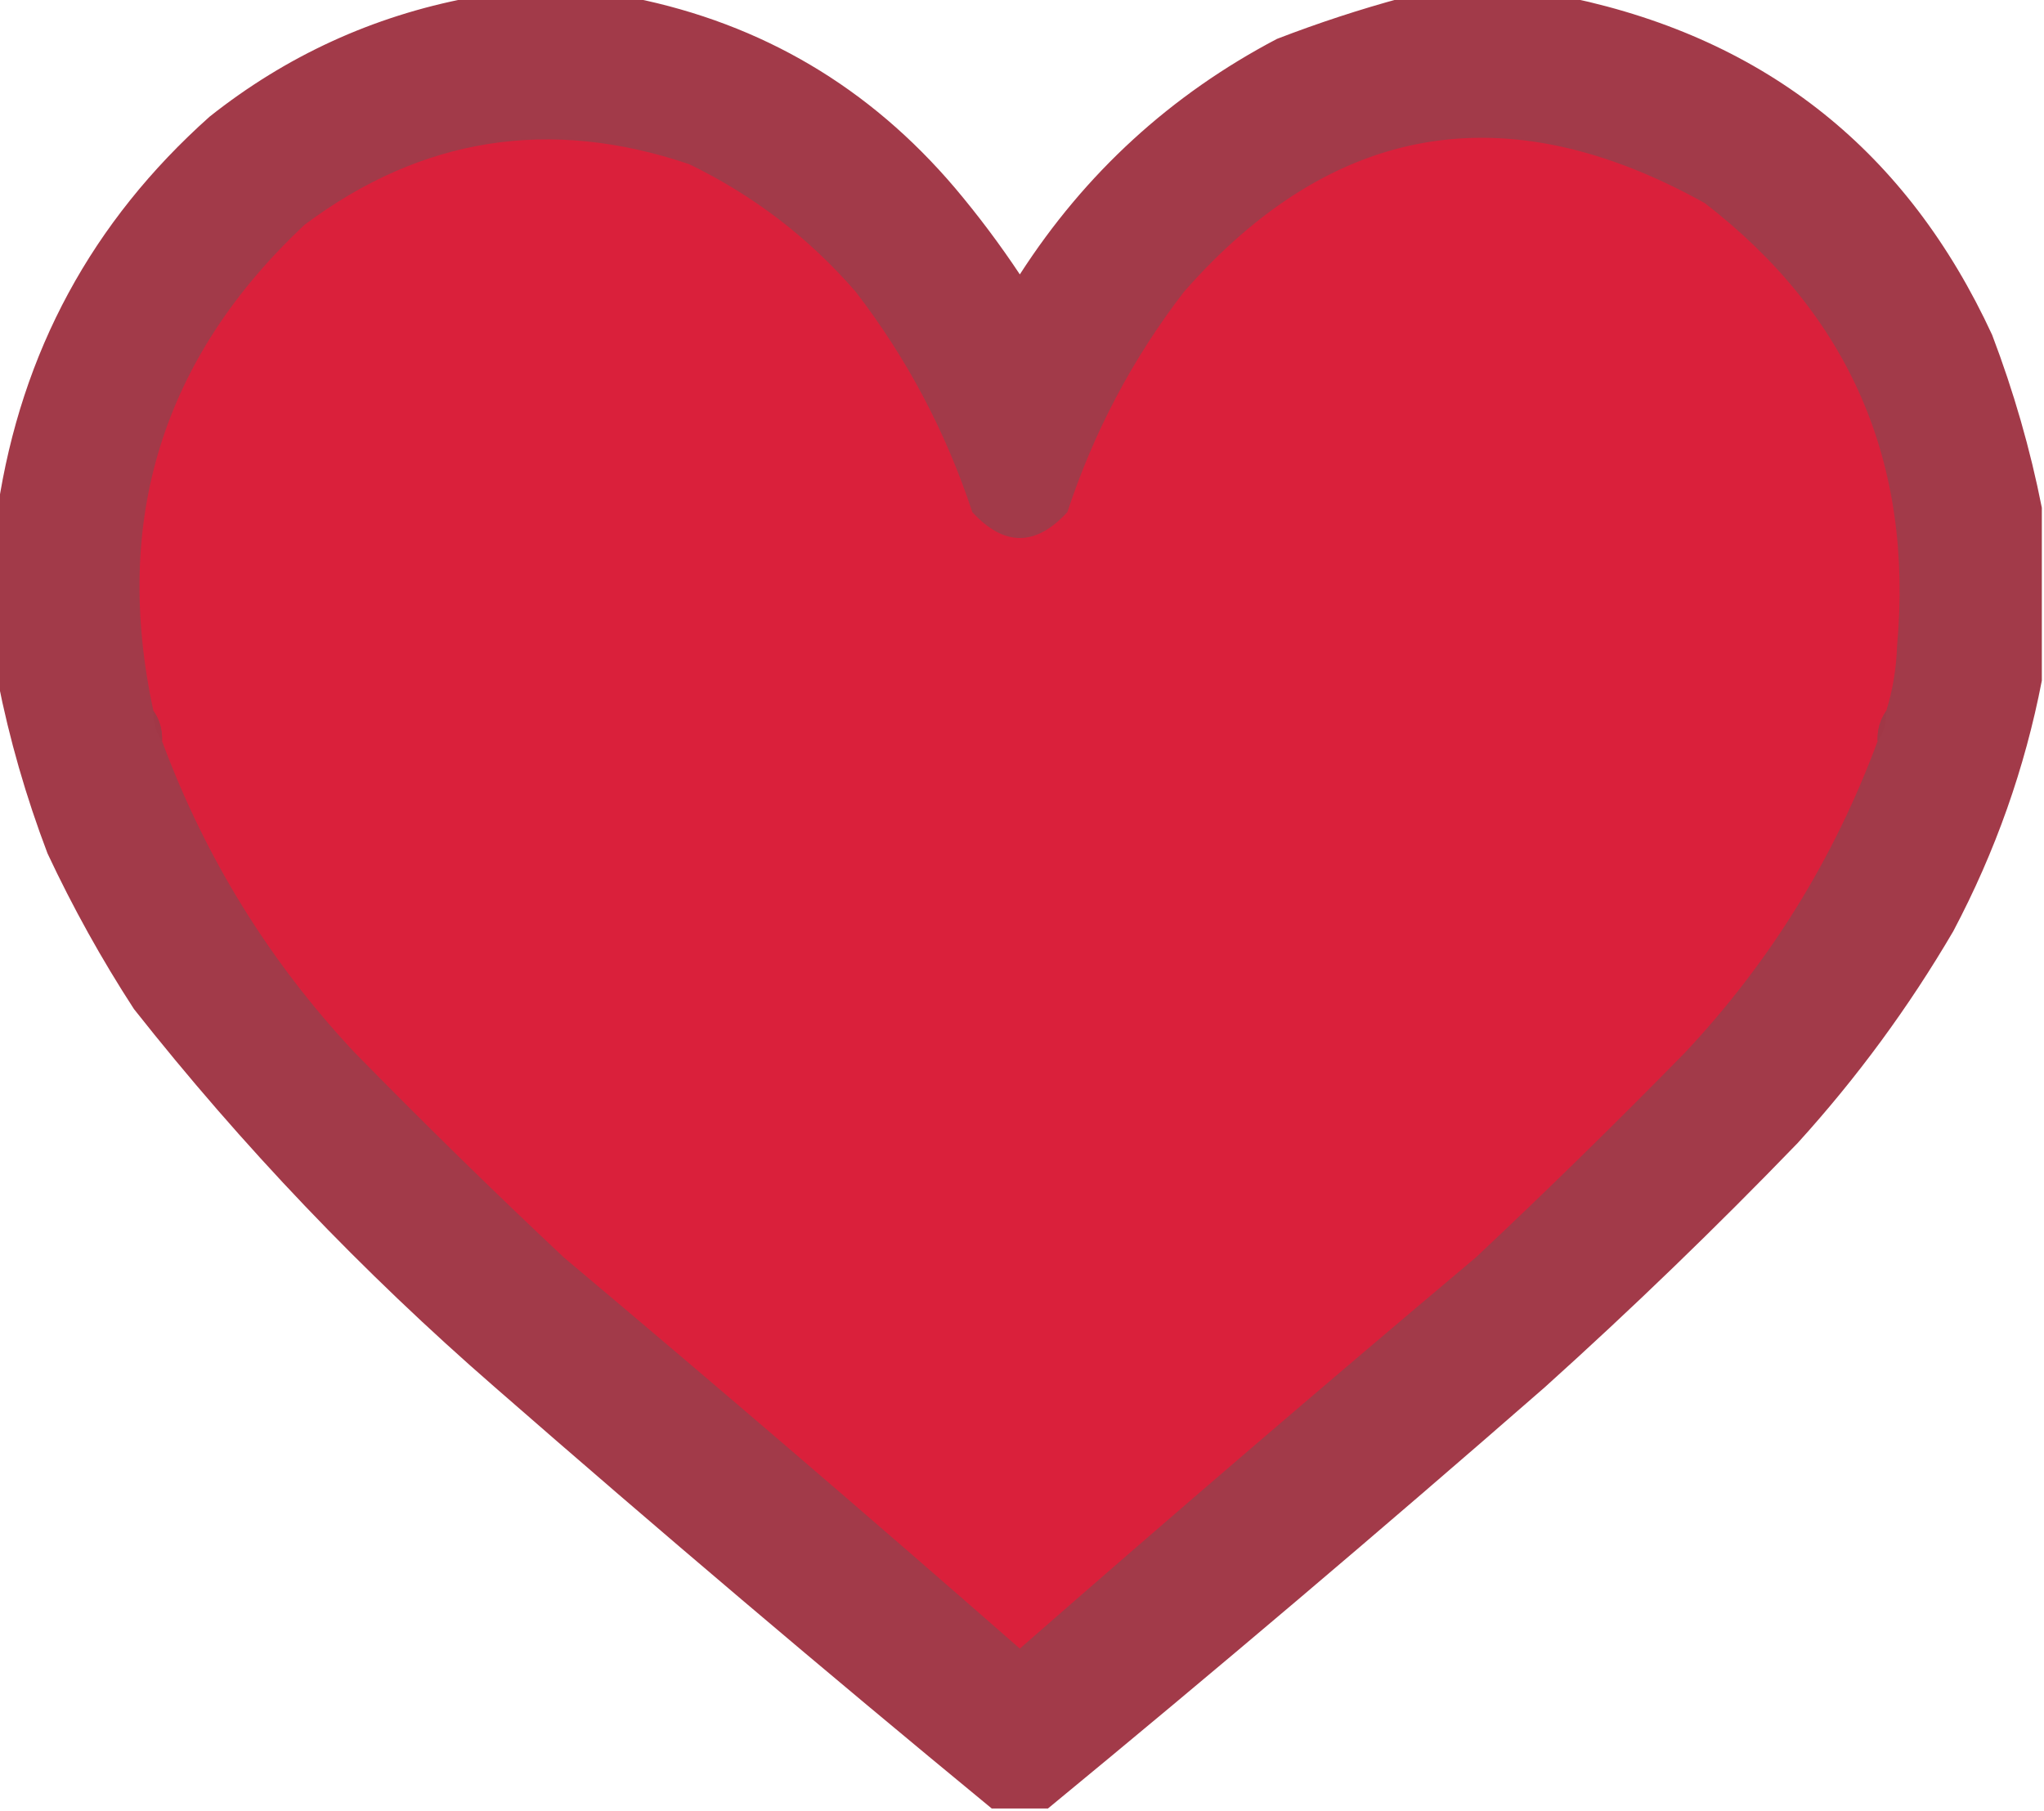 <?xml version="1.0" encoding="UTF-8"?>
<!DOCTYPE svg PUBLIC "-//W3C//DTD SVG 1.1//EN" "http://www.w3.org/Graphics/SVG/1.1/DTD/svg11.dtd">
<svg xmlns="http://www.w3.org/2000/svg" version="1.1" width="473px" height="419px" style="shape-rendering:geometricPrecision; text-rendering:geometricPrecision; image-rendering:optimizeQuality; fill-rule:evenodd; clip-rule:evenodd" xmlns:xlink="http://www.w3.org/1999/xlink">
<g><path style="opacity:0.985" fill="#a13847" d="M 108.5,-0.5 C 121.167,-0.5 133.833,-0.5 146.5,-0.5C 176.353,5.515 201.186,20.182 221,43.5C 226.385,49.884 231.385,56.55 236,63.5C 251.078,40.087 270.911,21.92 295.5,9C 305.114,5.295 314.78,2.128 324.5,-0.5C 337.5,-0.5 350.5,-0.5 363.5,-0.5C 408.932,9.156 441.432,35.156 461,77.5C 465.997,90.64 469.83,103.973 472.5,117.5C 472.5,130.833 472.5,144.167 472.5,157.5C 468.585,177.737 461.752,197.07 452,215.5C 441.71,233.077 429.71,249.411 416,264.5C 397.108,284.061 377.608,302.894 357.5,321C 319.54,354.142 281.206,386.642 242.5,418.5C 238.167,418.5 233.833,418.5 229.5,418.5C 190.794,386.642 152.46,354.142 114.5,321C 83.859,294.362 56.025,265.196 31,233.5C 23.531,222.01 16.865,210.01 11,197.5C 6.003,184.36 2.17,171.027 -0.5,157.5C -0.5,144.167 -0.5,130.833 -0.5,117.5C 4.951,81.43 21.285,51.263 48.5,27C 66.258,12.915 86.258,3.749 108.5,-0.5 Z"/></g>
<g><path style="opacity:1" fill="#da203b" d="M 436.5,164.5 C 435.076,166.515 434.41,168.848 434.5,171.5C 424.494,198.517 409.661,222.517 390,243.5C 374.138,259.696 357.971,275.529 341.5,291C 306.054,320.812 270.887,350.978 236,381.5C 201.128,350.959 165.961,320.792 130.5,291C 114.082,275.584 97.915,259.75 82,243.5C 62.339,222.517 47.506,198.517 37.5,171.5C 37.59,168.848 36.924,166.515 35.5,164.5C 25.952,120.315 37.619,82.815 70.5,52C 97.597,31.735 127.264,27.068 159.5,38C 174.375,45.213 187.208,55.047 198,67.5C 209.873,82.91 218.873,99.91 225,118.5C 232.333,126.5 239.667,126.5 247,118.5C 253.127,99.91 262.127,82.91 274,67.5C 308.459,28.289 348.625,21.456 394.5,47C 427.993,72.841 442.826,107.007 439,149.5C 438.818,154.747 437.984,159.747 436.5,164.5 Z"/></g>
<g><path style="opacity:1" fill="#a13847" d="M 35.5,164.5 C 36.924,166.515 37.59,168.848 37.5,171.5C 36.076,169.485 35.41,167.152 35.5,164.5 Z"/></g>
<g><path style="opacity:1" fill="#a13847" d="M 436.5,164.5 C 436.59,167.152 435.924,169.485 434.5,171.5C 434.41,168.848 435.076,166.515 436.5,164.5 Z"/></g>
</svg>
